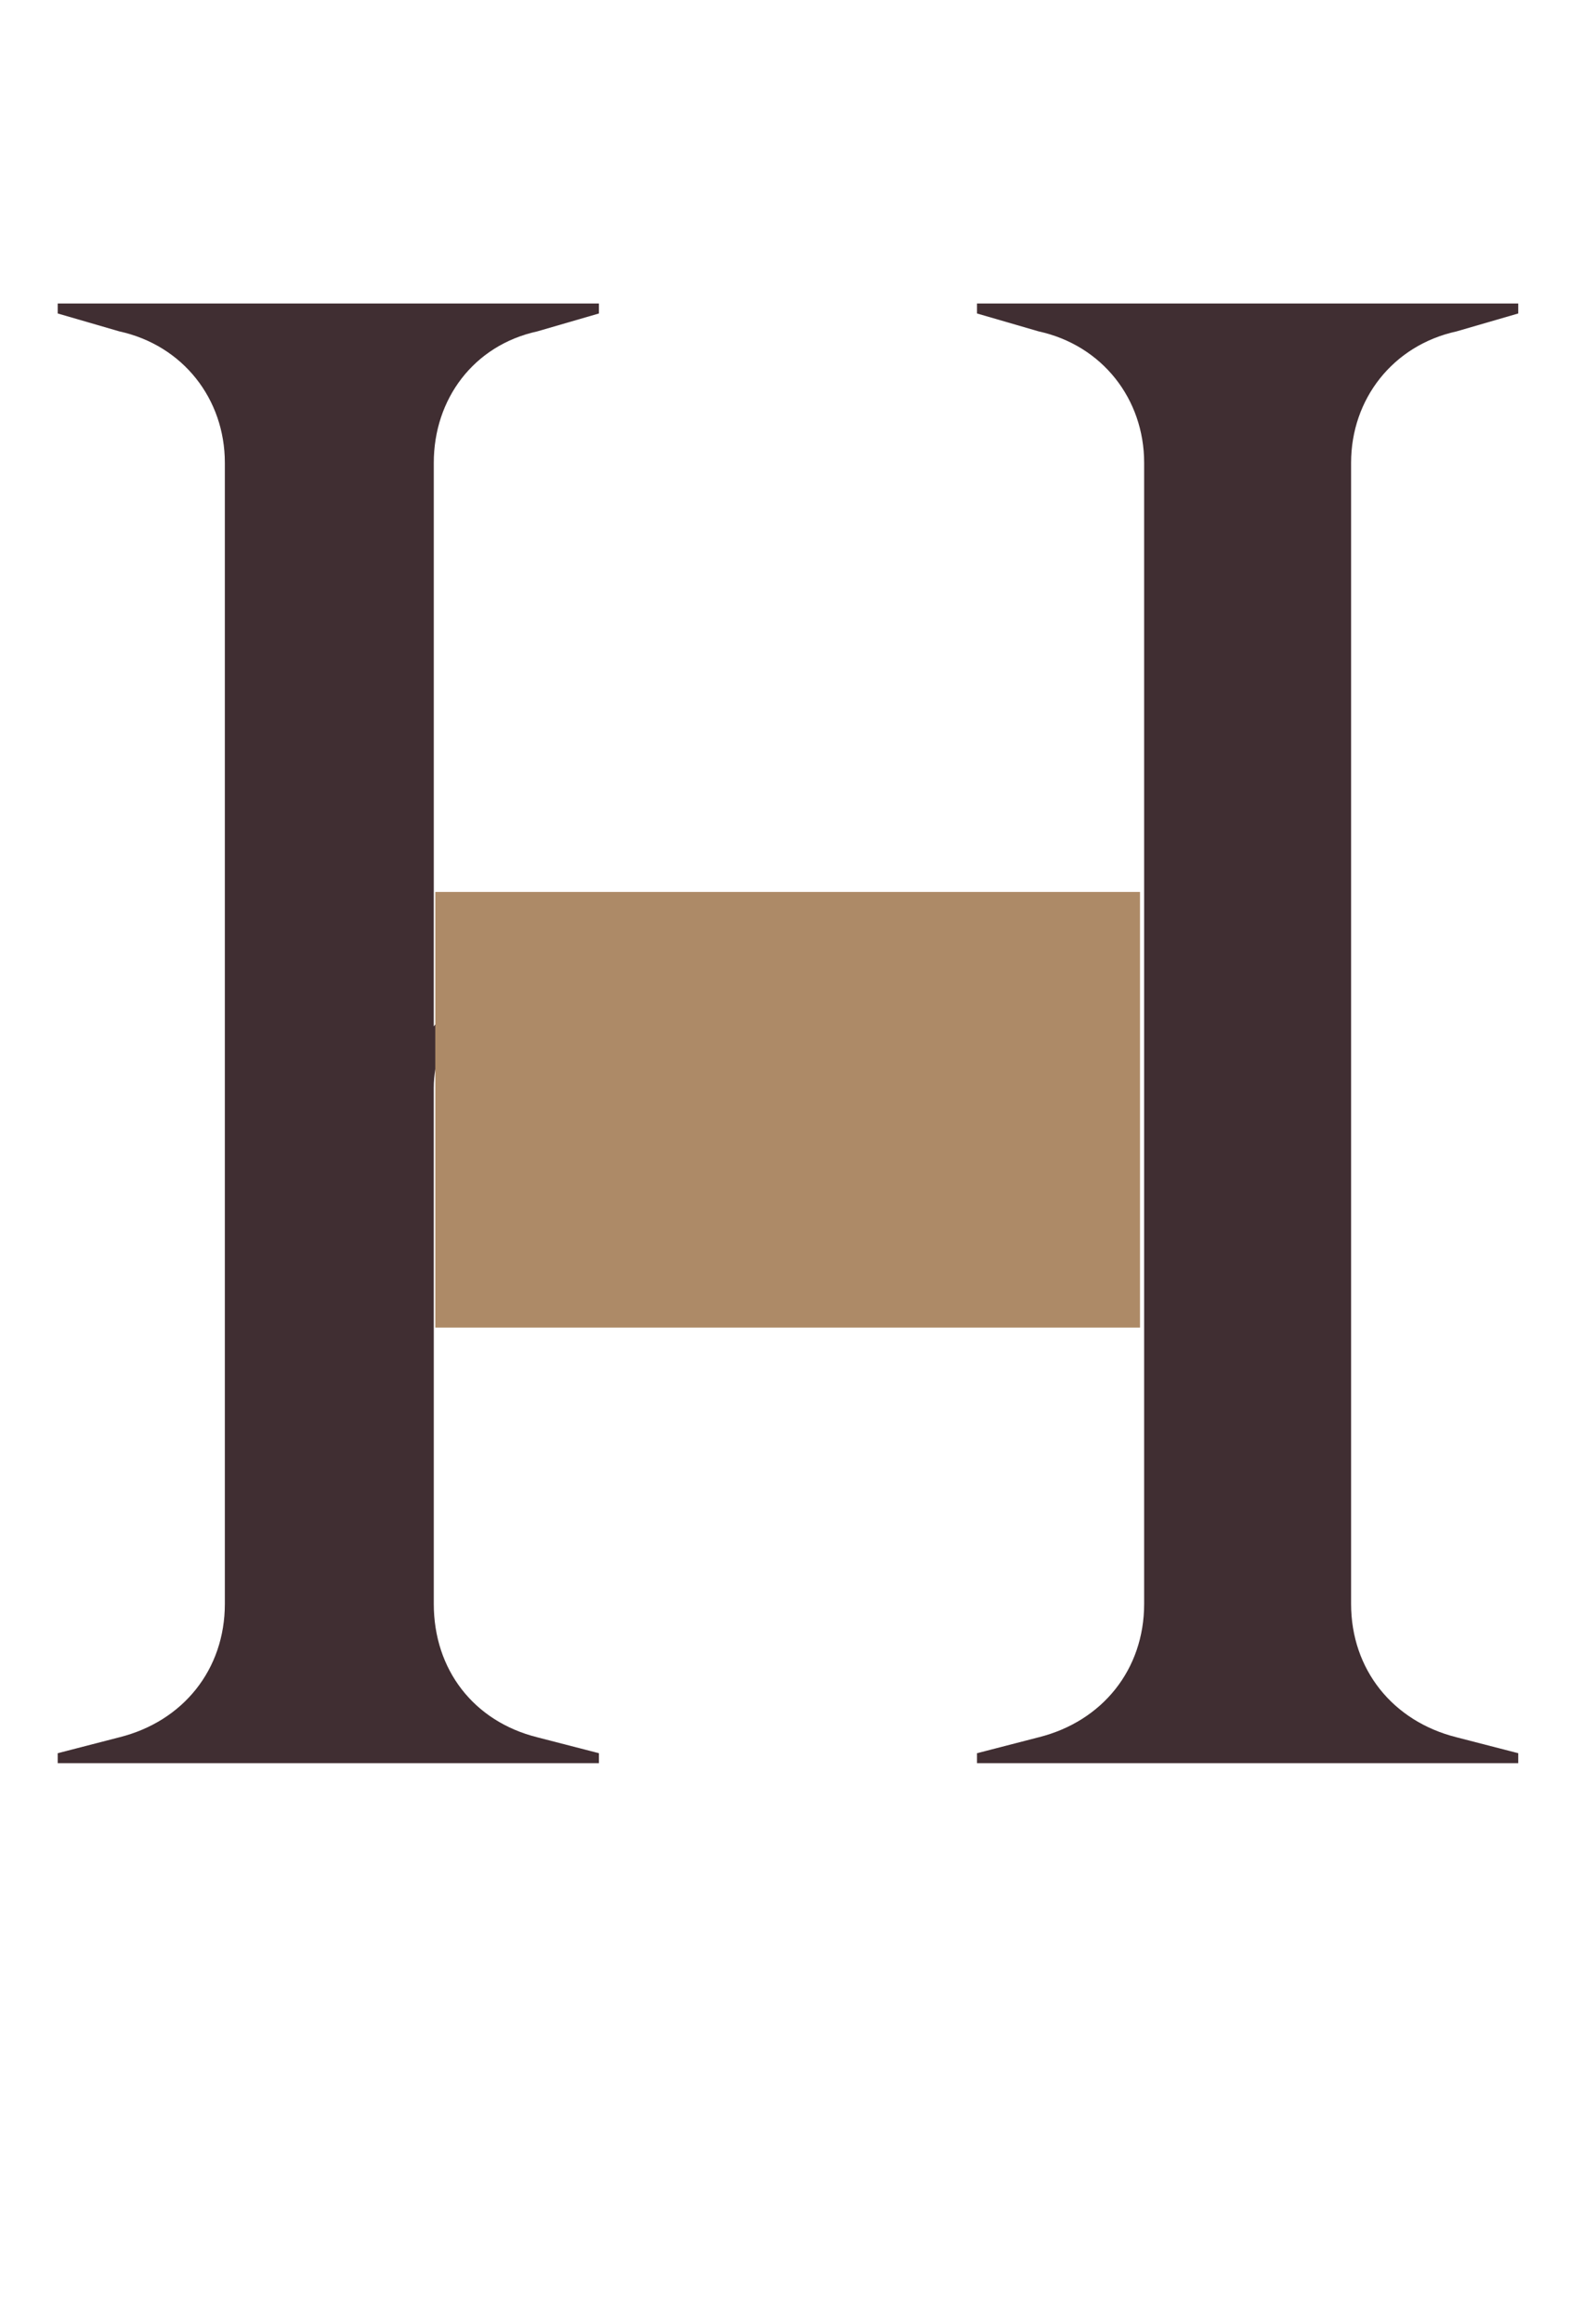 <svg width="77" height="112" viewBox="0 0 77 112" fill="none" xmlns="http://www.w3.org/2000/svg">
<path d="M70.272 83.752C67.2 82.984 65.184 80.488 65.184 77.32V22.312C65.184 19.24 67.2 16.648 70.272 15.976L73.248 15.112V14.632H47.136V15.112L50.112 15.976C53.184 16.648 55.2 19.24 55.2 22.312V77.32C55.2 80.488 53.184 82.984 50.112 83.752L47.136 84.52V85H73.248V84.52L70.272 83.752ZM20.928 22.312C20.928 19.24 22.848 16.648 25.92 15.976L28.896 15.112V14.632H2.784V15.112L5.76 15.976C8.832 16.648 10.848 19.24 10.848 22.312V77.32C10.848 80.488 8.832 82.984 5.76 83.752L2.784 84.52V85H28.896V84.52L25.92 83.752C22.848 82.984 20.928 80.488 20.928 77.32V52.456C20.928 49.864 22.656 48.04 25.344 48.04C31.008 48.04 36 57.544 45.888 57.544C51.648 57.544 54.816 54.472 54.816 50.248C54.816 47.176 53.184 44.776 50.016 43.624C49.824 49.864 45.984 52.552 41.76 52.552C35.904 52.552 32.064 46.984 26.496 46.984C24.192 46.984 22.08 48.04 20.928 49.48V22.312Z" fill="#402E32"/>
<rect x="21" y="43" width="34" height="21" fill="#AD8A67"/>
</svg>
